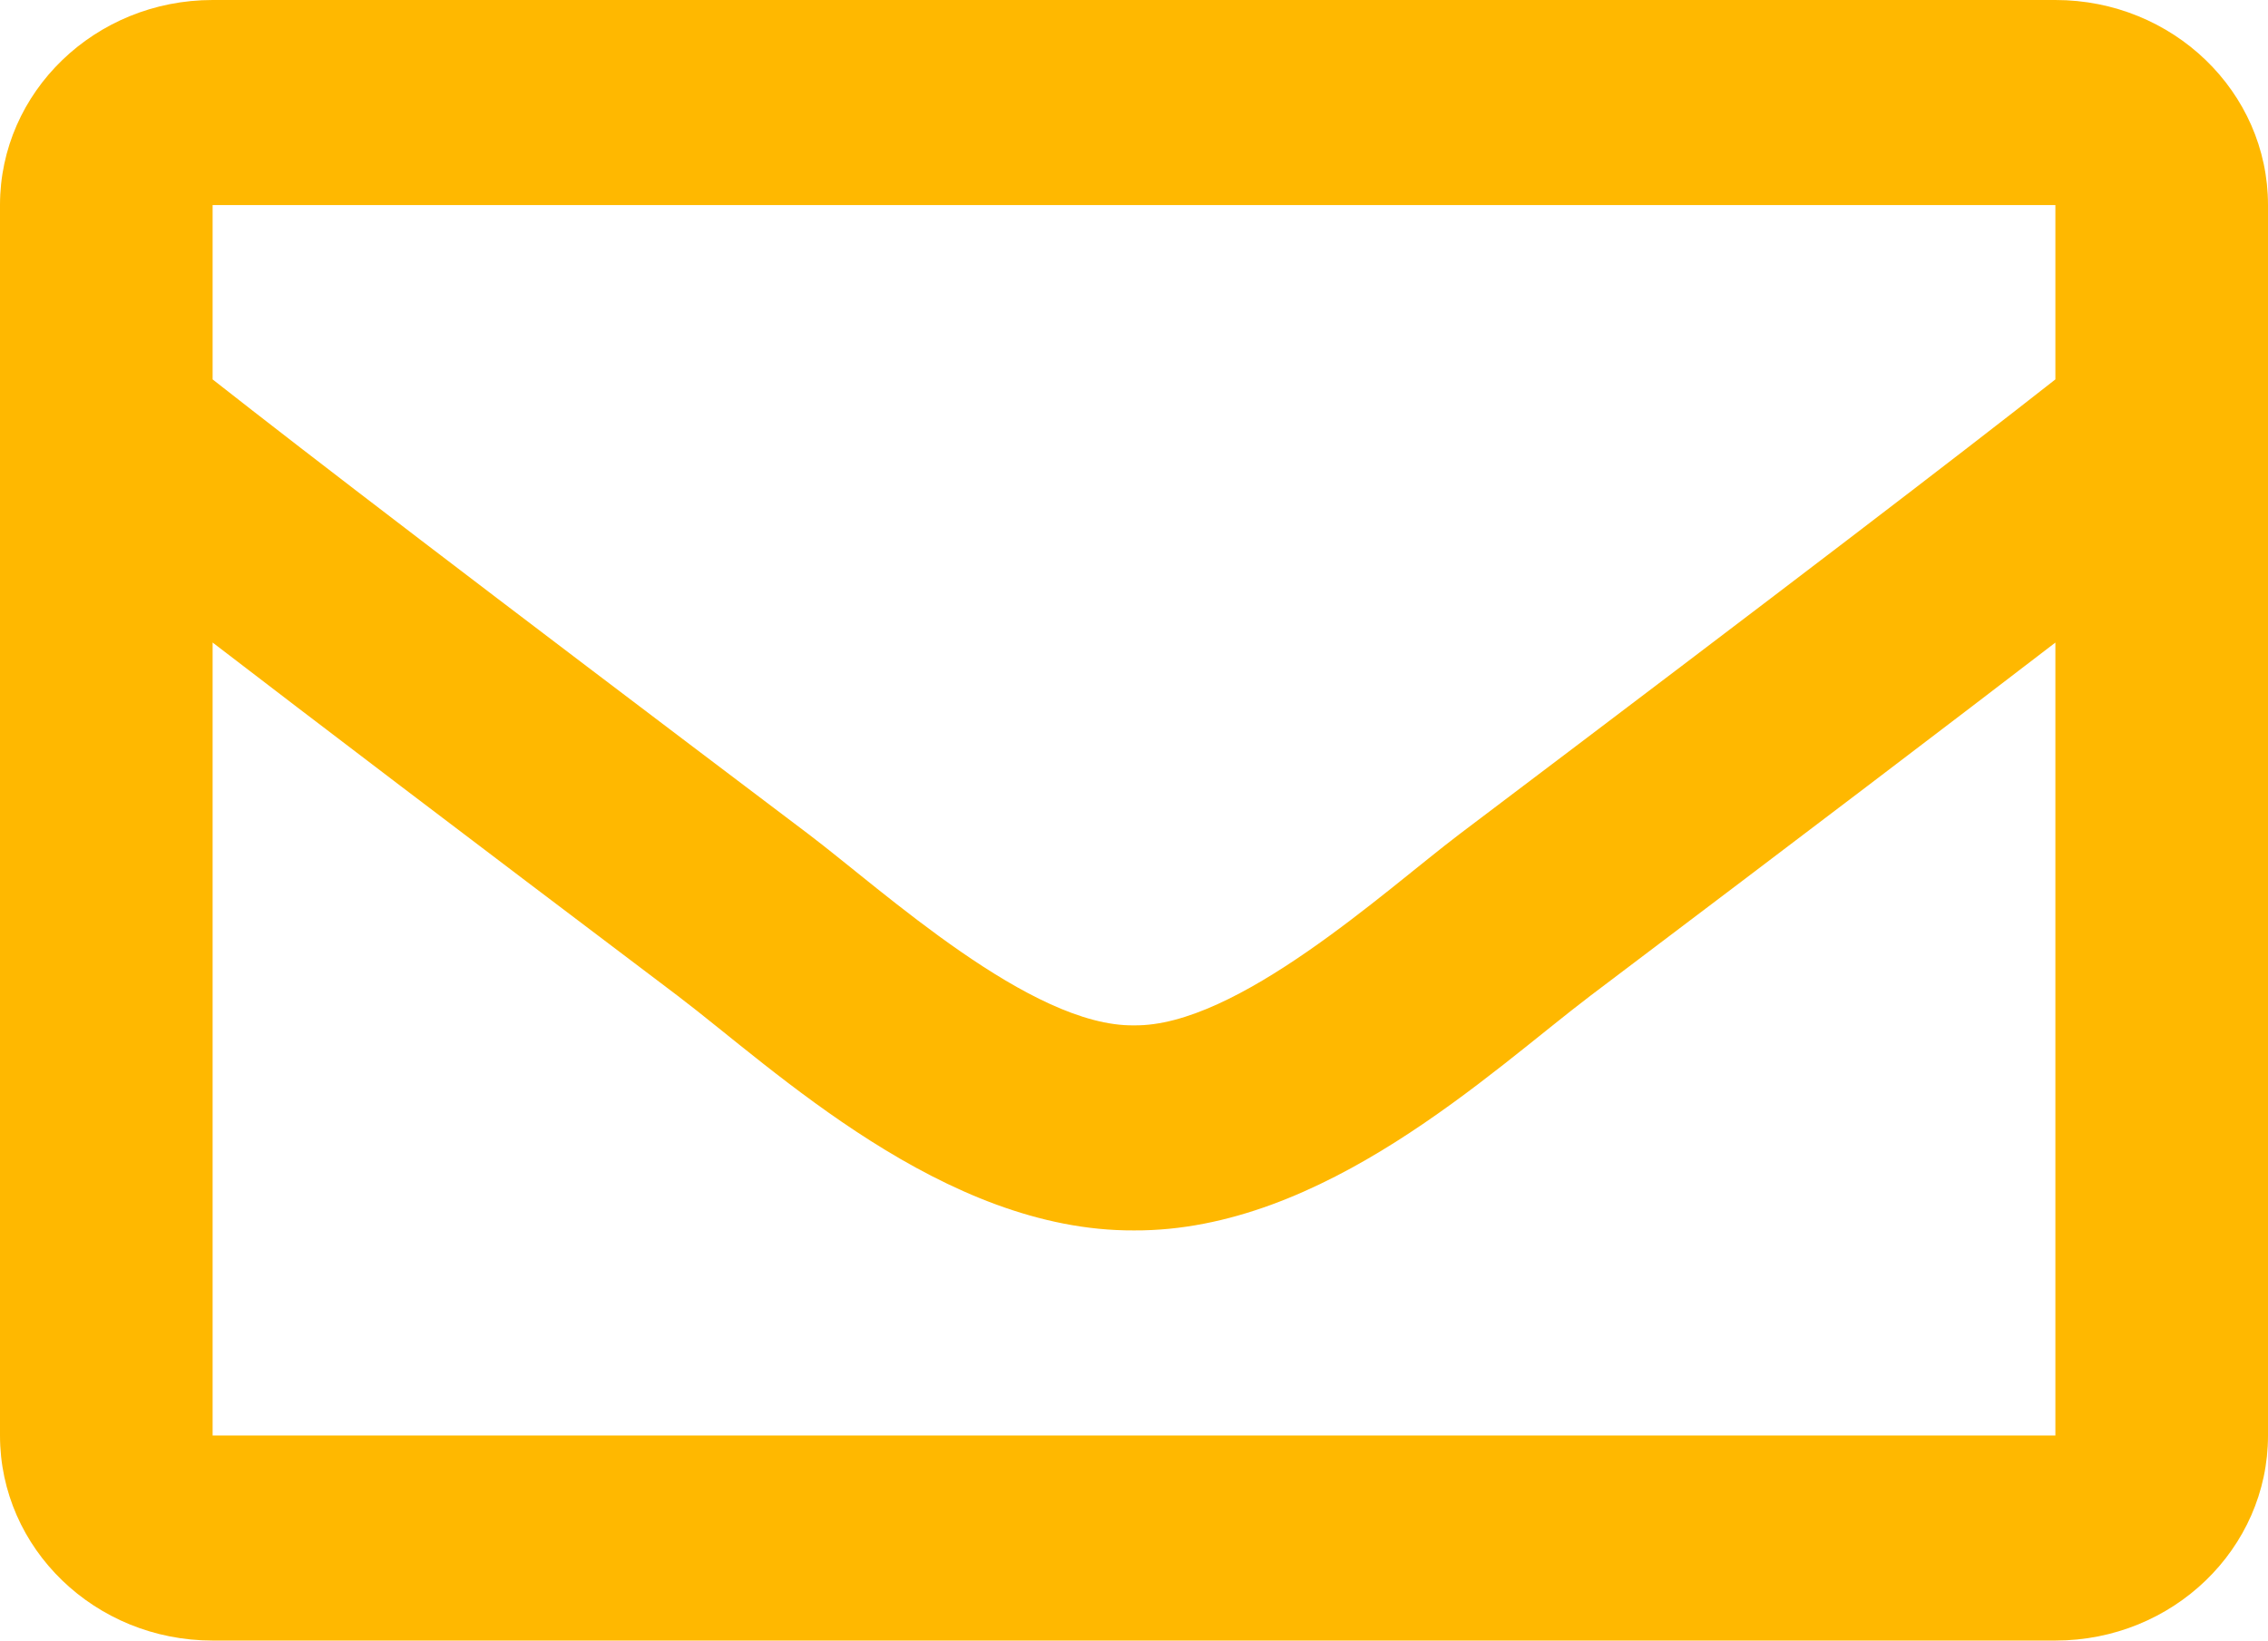 <svg width="47" height="34" viewBox="0 0 47 34" fill="none" xmlns="http://www.w3.org/2000/svg">
<path d="M42.594 0H4.406C1.973 0 0 1.903 0 4.25V29.75C0 32.097 1.973 34 4.406 34H42.594C45.027 34 47 32.097 47 29.75V4.25C47 1.903 45.027 0 42.594 0ZM42.594 4.25V7.863C40.535 9.48 37.254 11.993 30.239 17.292C28.693 18.465 25.631 21.282 23.5 21.25C21.37 21.283 18.306 18.464 16.761 17.292C9.747 11.994 6.465 9.48 4.406 7.863V4.25H42.594ZM4.406 29.75V13.316C6.51 14.932 9.493 17.2 14.039 20.634C16.046 22.157 19.559 25.52 23.5 25.5C27.421 25.52 30.89 22.206 32.96 20.635C37.507 17.201 40.49 14.933 42.594 13.317V29.75H4.406Z" fill="#FFB800"/>
</svg>
